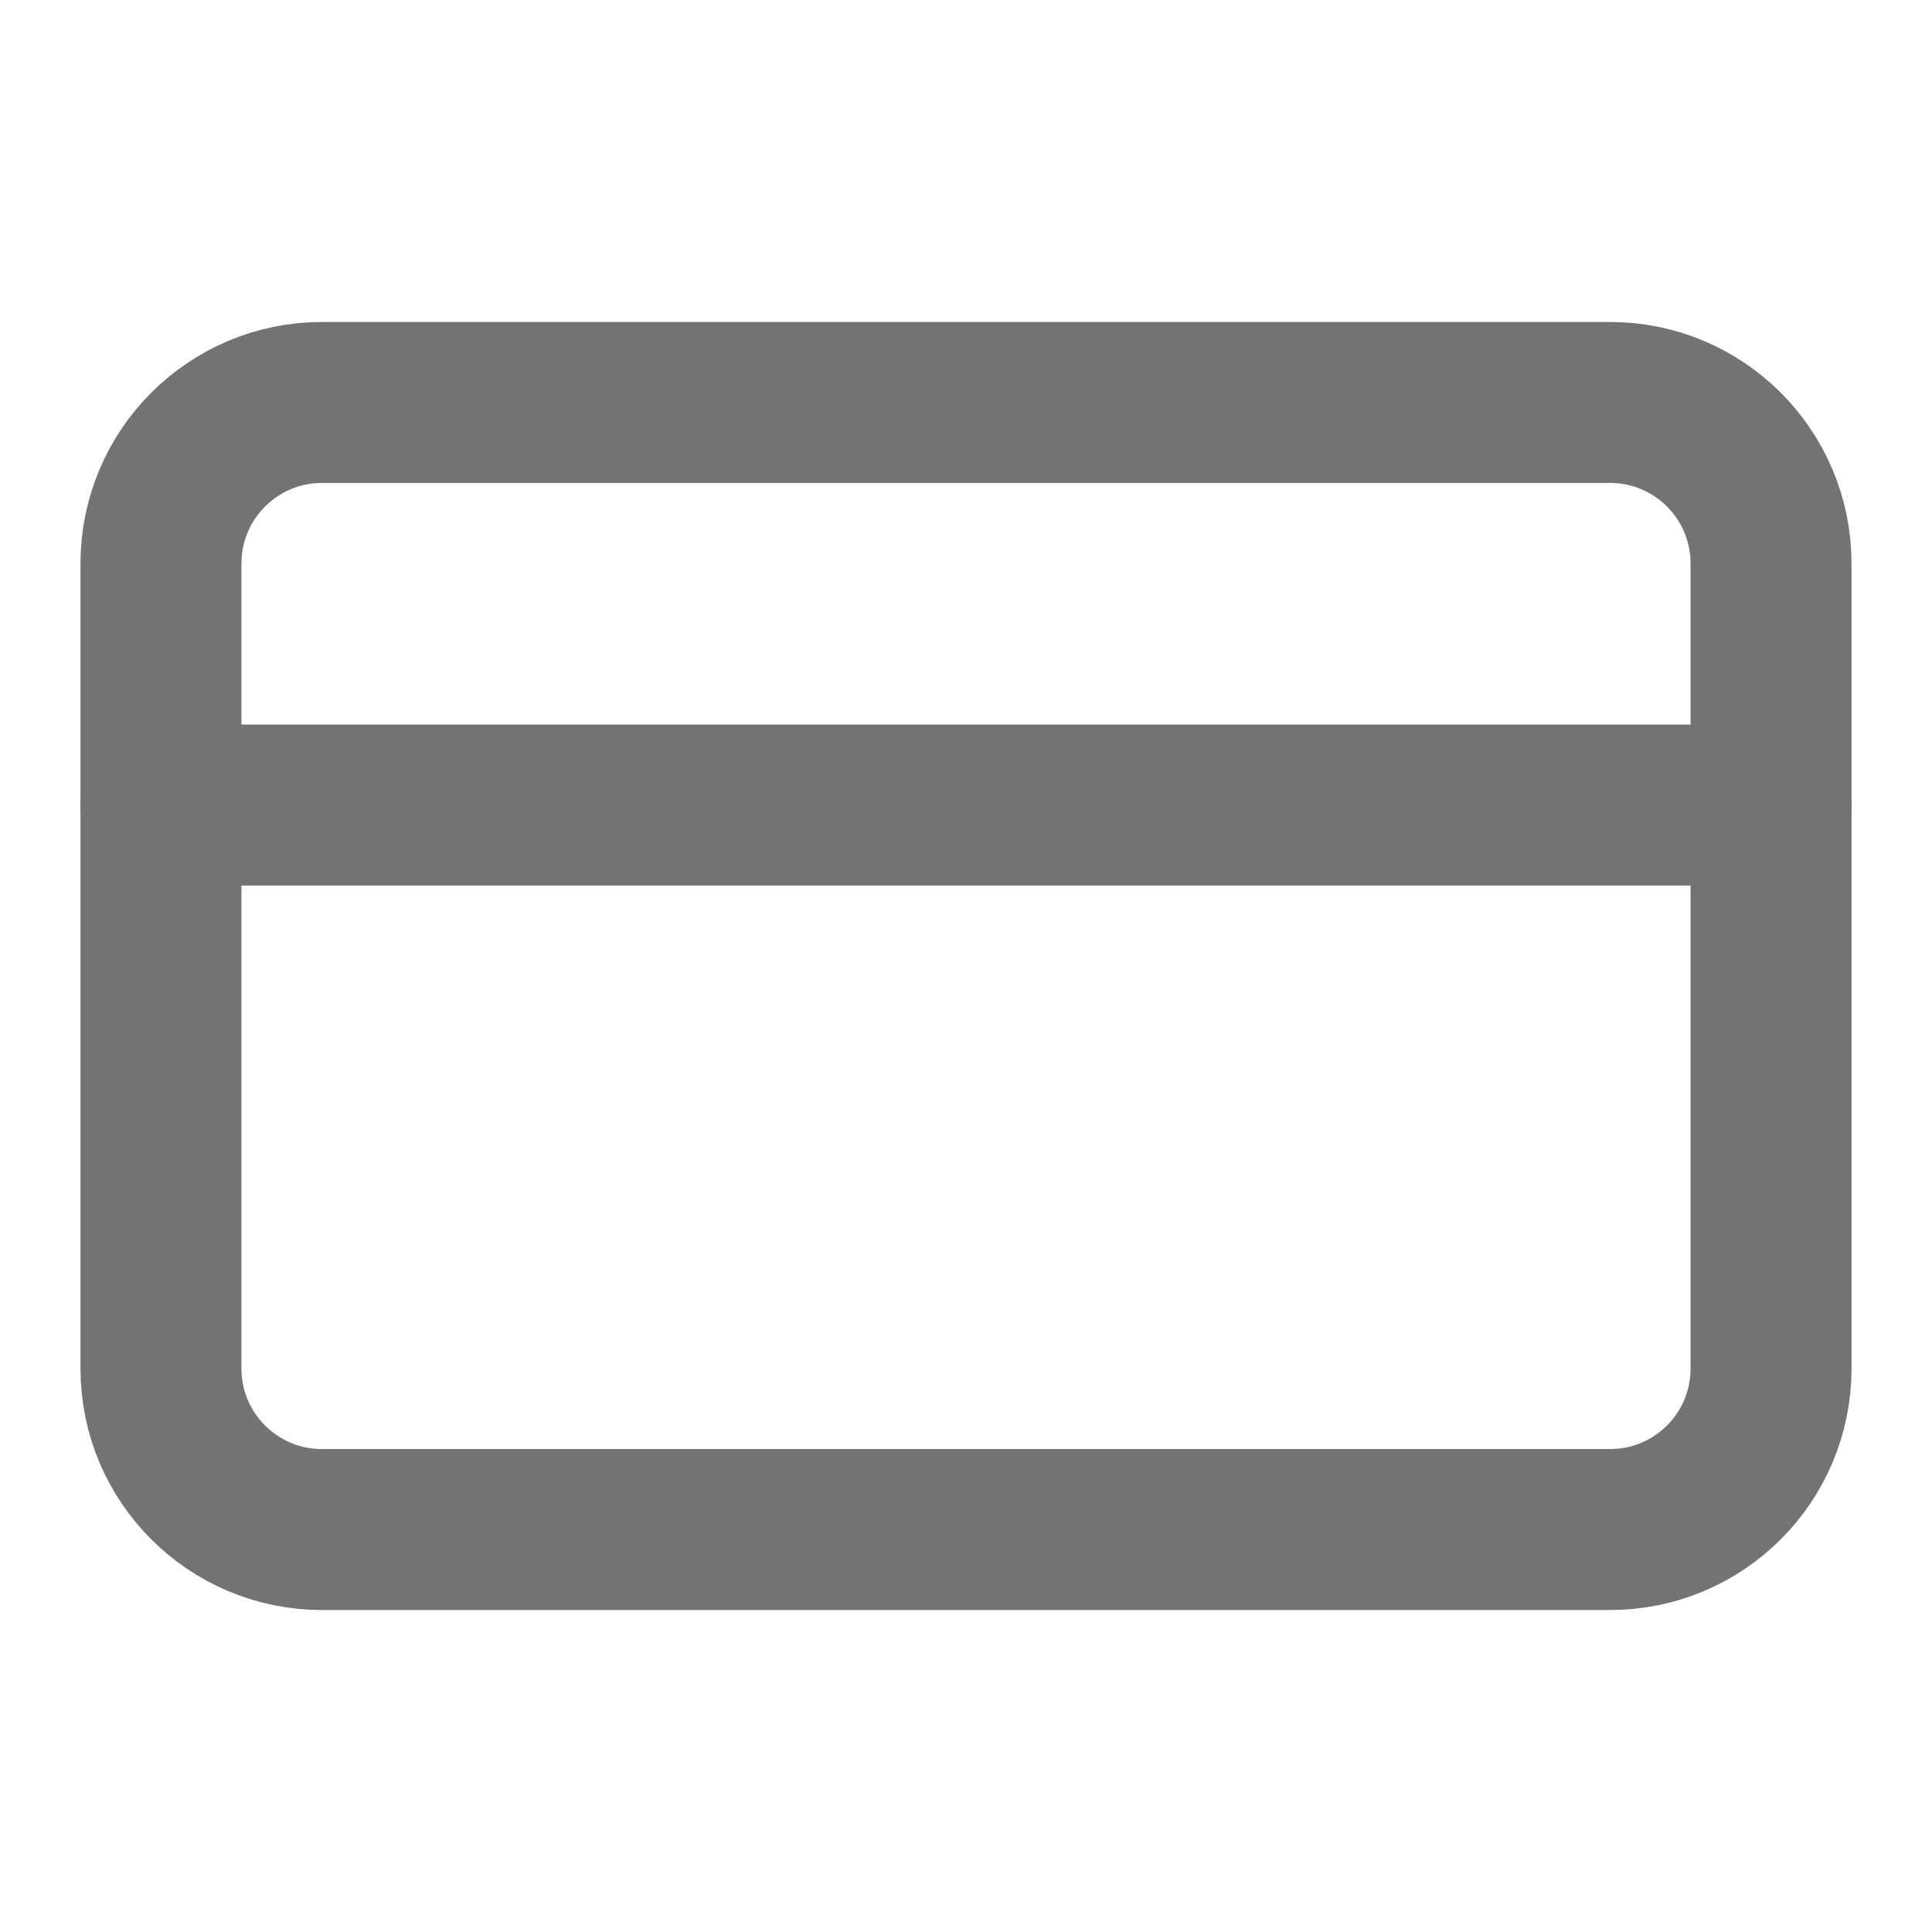 <svg width="16" height="16" viewBox="0 0 16 16" fill="none" xmlns="http://www.w3.org/2000/svg">
<path d="M13.334 3.333H2.667C1.93 3.333 1.333 3.93 1.333 4.667V11.334C1.333 12.07 1.93 12.667 2.667 12.667H13.334C14.07 12.667 14.667 12.07 14.667 11.334V4.667C14.667 3.93 14.07 3.333 13.334 3.333Z" stroke="#737373" stroke-width="1.333" stroke-linecap="round" stroke-linejoin="round"/>
<path d="M1.333 6.667H14.667" stroke="#737373" stroke-width="1.333" stroke-linecap="round" stroke-linejoin="round"/>
</svg>
